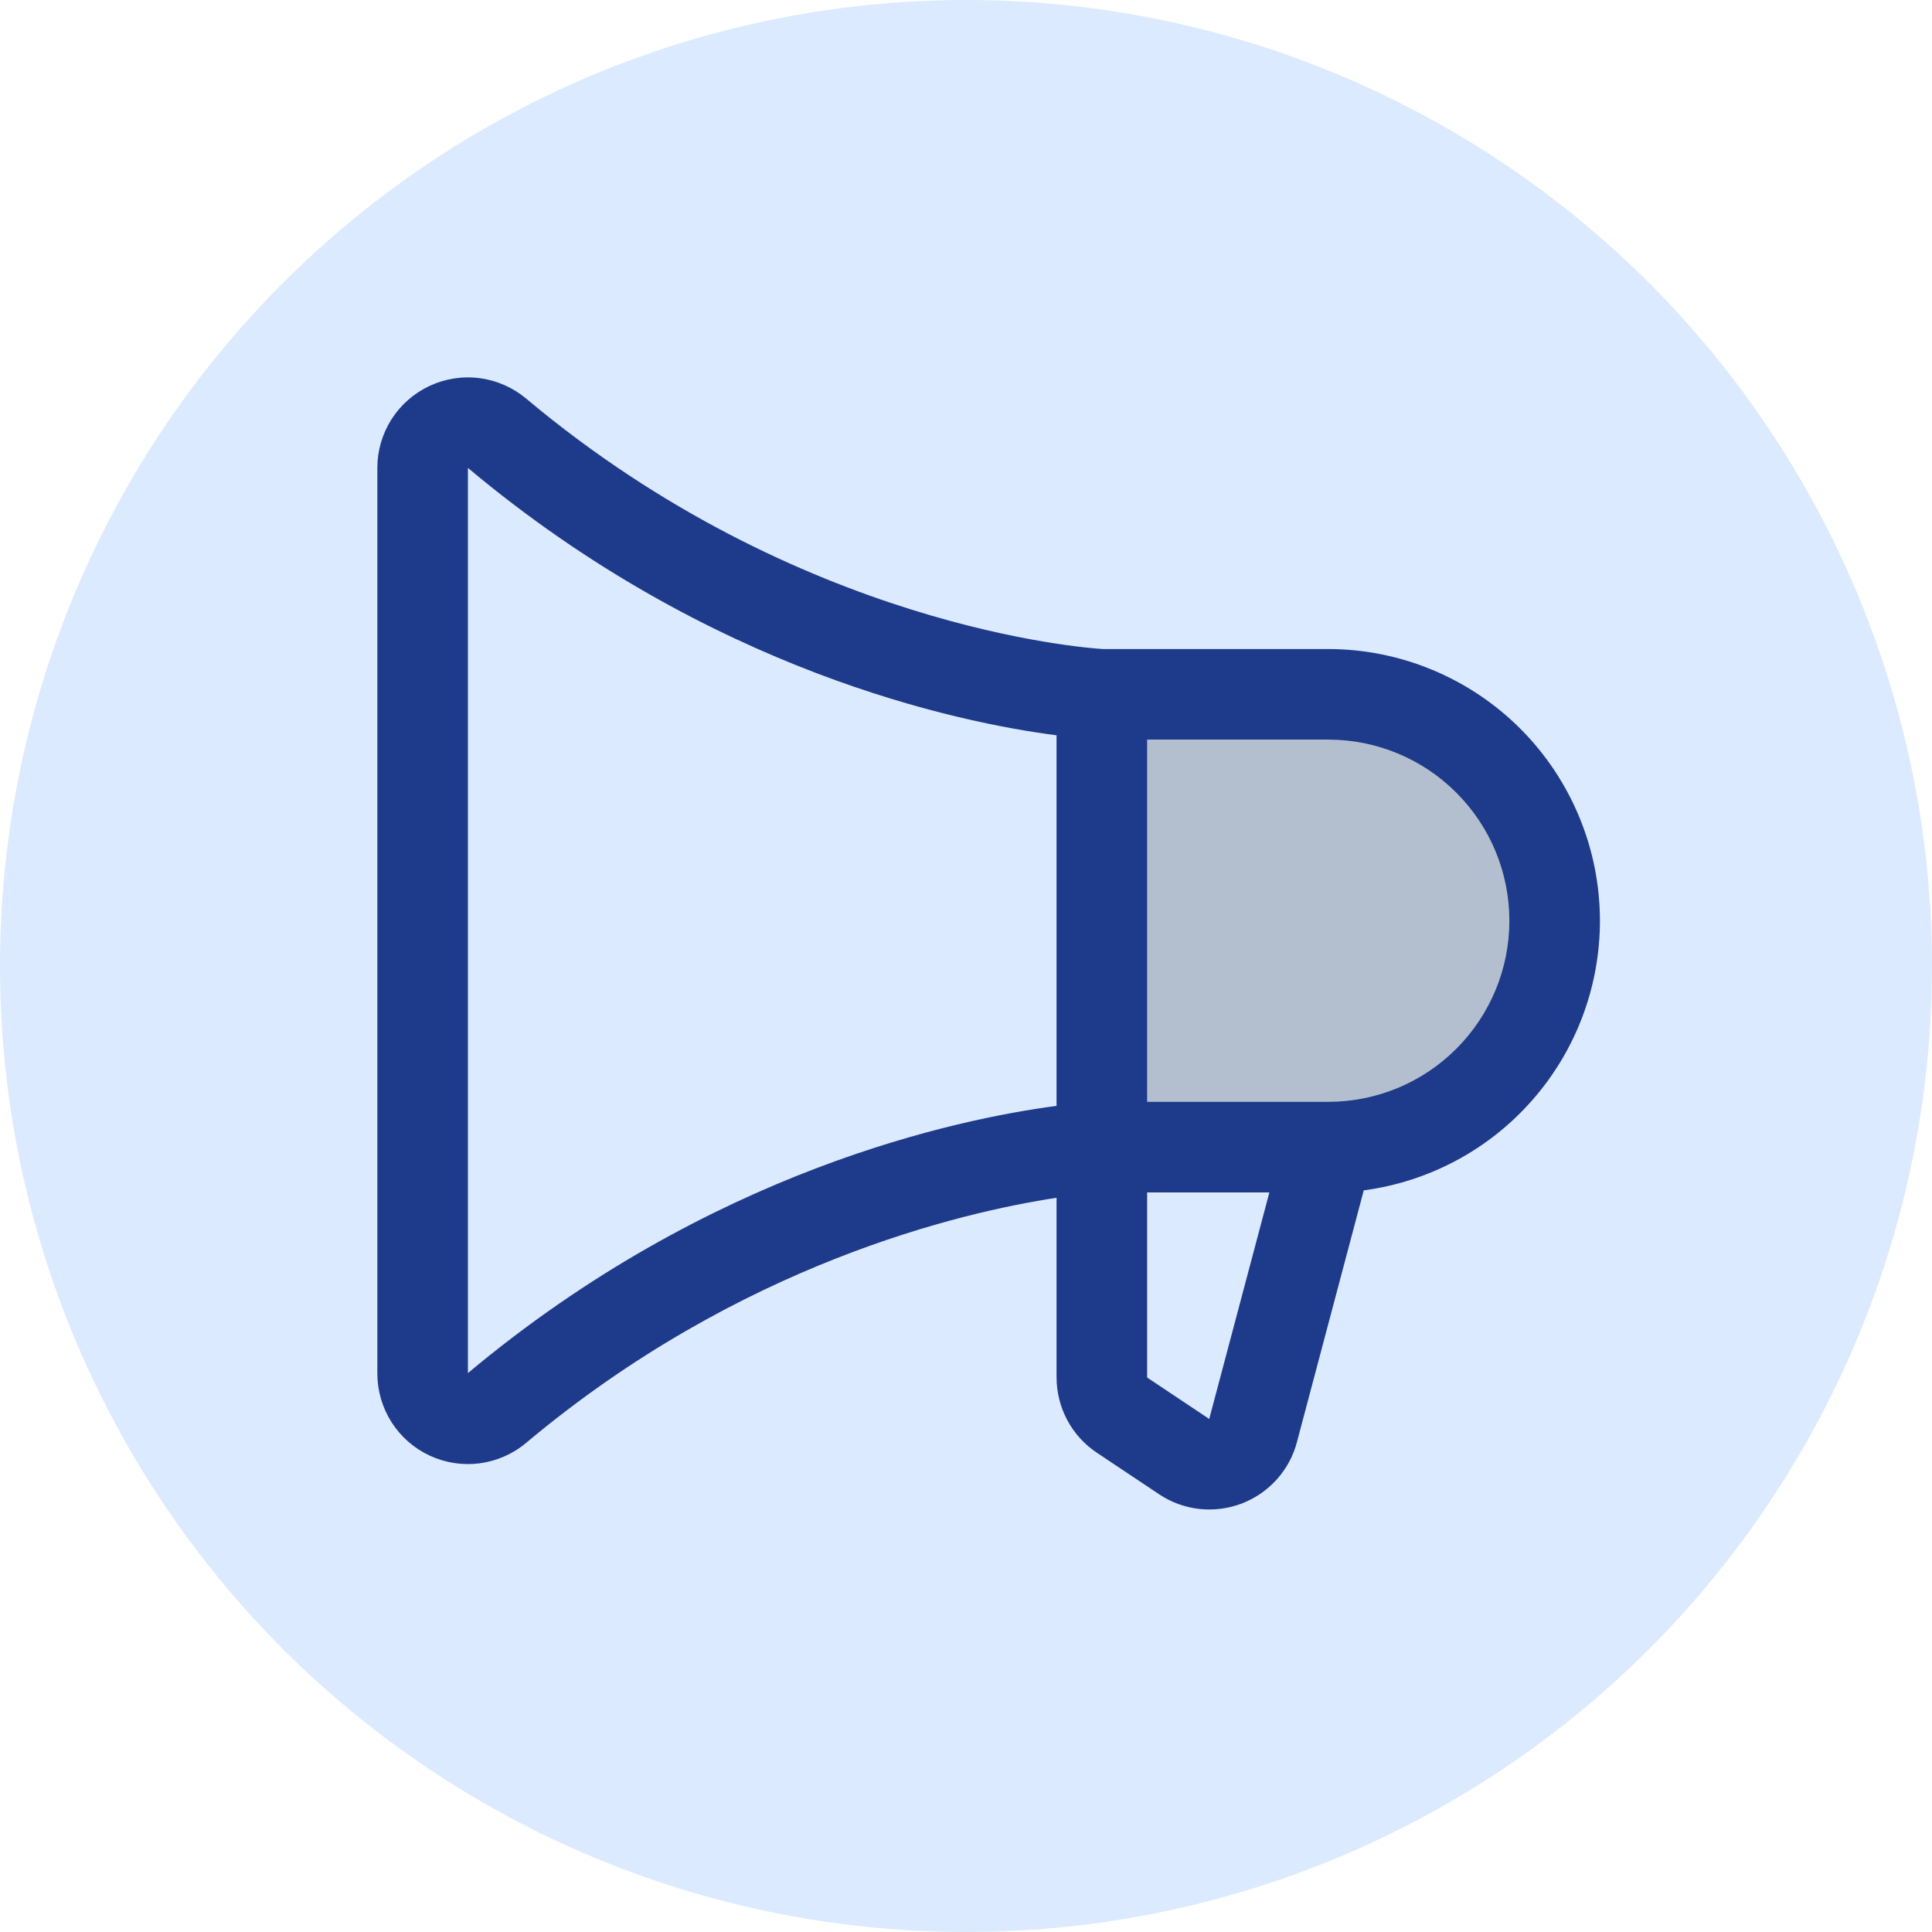 <svg width="32" height="32" viewBox="0 0 32 32" fill="none" xmlns="http://www.w3.org/2000/svg">
<circle cx="16" cy="16" r="16" fill="#DBEAFE"/>
<path opacity="0.2" d="M25.75 15.25C25.75 16.245 25.355 17.198 24.652 17.902C23.948 18.605 22.995 19 22 19H18.25V11.5H22C22.995 11.5 23.948 11.895 24.652 12.598C25.355 13.302 25.75 14.255 25.75 15.25Z" fill="#171717"/>
<path d="M26.5 15.25C26.499 14.057 26.024 12.913 25.181 12.069C24.337 11.226 23.193 10.751 22 10.75H18.269C17.996 10.734 13.242 10.399 8.715 6.602C8.496 6.419 8.23 6.301 7.947 6.264C7.664 6.226 7.376 6.271 7.117 6.391C6.858 6.512 6.639 6.703 6.485 6.944C6.332 7.185 6.25 7.464 6.25 7.75V22.75C6.25 23.035 6.332 23.315 6.485 23.556C6.639 23.797 6.858 23.989 7.116 24.109C7.375 24.23 7.663 24.274 7.946 24.237C8.229 24.199 8.496 24.082 8.715 23.898C12.256 20.928 15.933 20.077 17.5 19.839V22.813C17.5 23.06 17.561 23.303 17.677 23.521C17.793 23.739 17.962 23.925 18.168 24.062L19.199 24.75C19.398 24.883 19.626 24.966 19.864 24.993C20.103 25.019 20.344 24.988 20.568 24.903C20.791 24.817 20.991 24.679 21.151 24.5C21.311 24.321 21.425 24.107 21.484 23.875L22.588 19.716C23.67 19.572 24.664 19.04 25.383 18.218C26.103 17.397 26.5 16.342 26.5 15.25ZM7.75 22.743V7.75C11.763 11.116 15.872 11.969 17.5 12.179V18.317C15.873 18.531 11.766 19.381 7.75 22.743ZM20.031 23.493V23.504L19 22.816V19.75H21.025L20.031 23.493ZM22 18.25H19V12.25H22C22.796 12.25 23.559 12.566 24.121 13.129C24.684 13.691 25 14.454 25 15.25C25 16.046 24.684 16.808 24.121 17.371C23.559 17.934 22.796 18.25 22 18.25Z" fill="#1E3A8A"/>
</svg>
